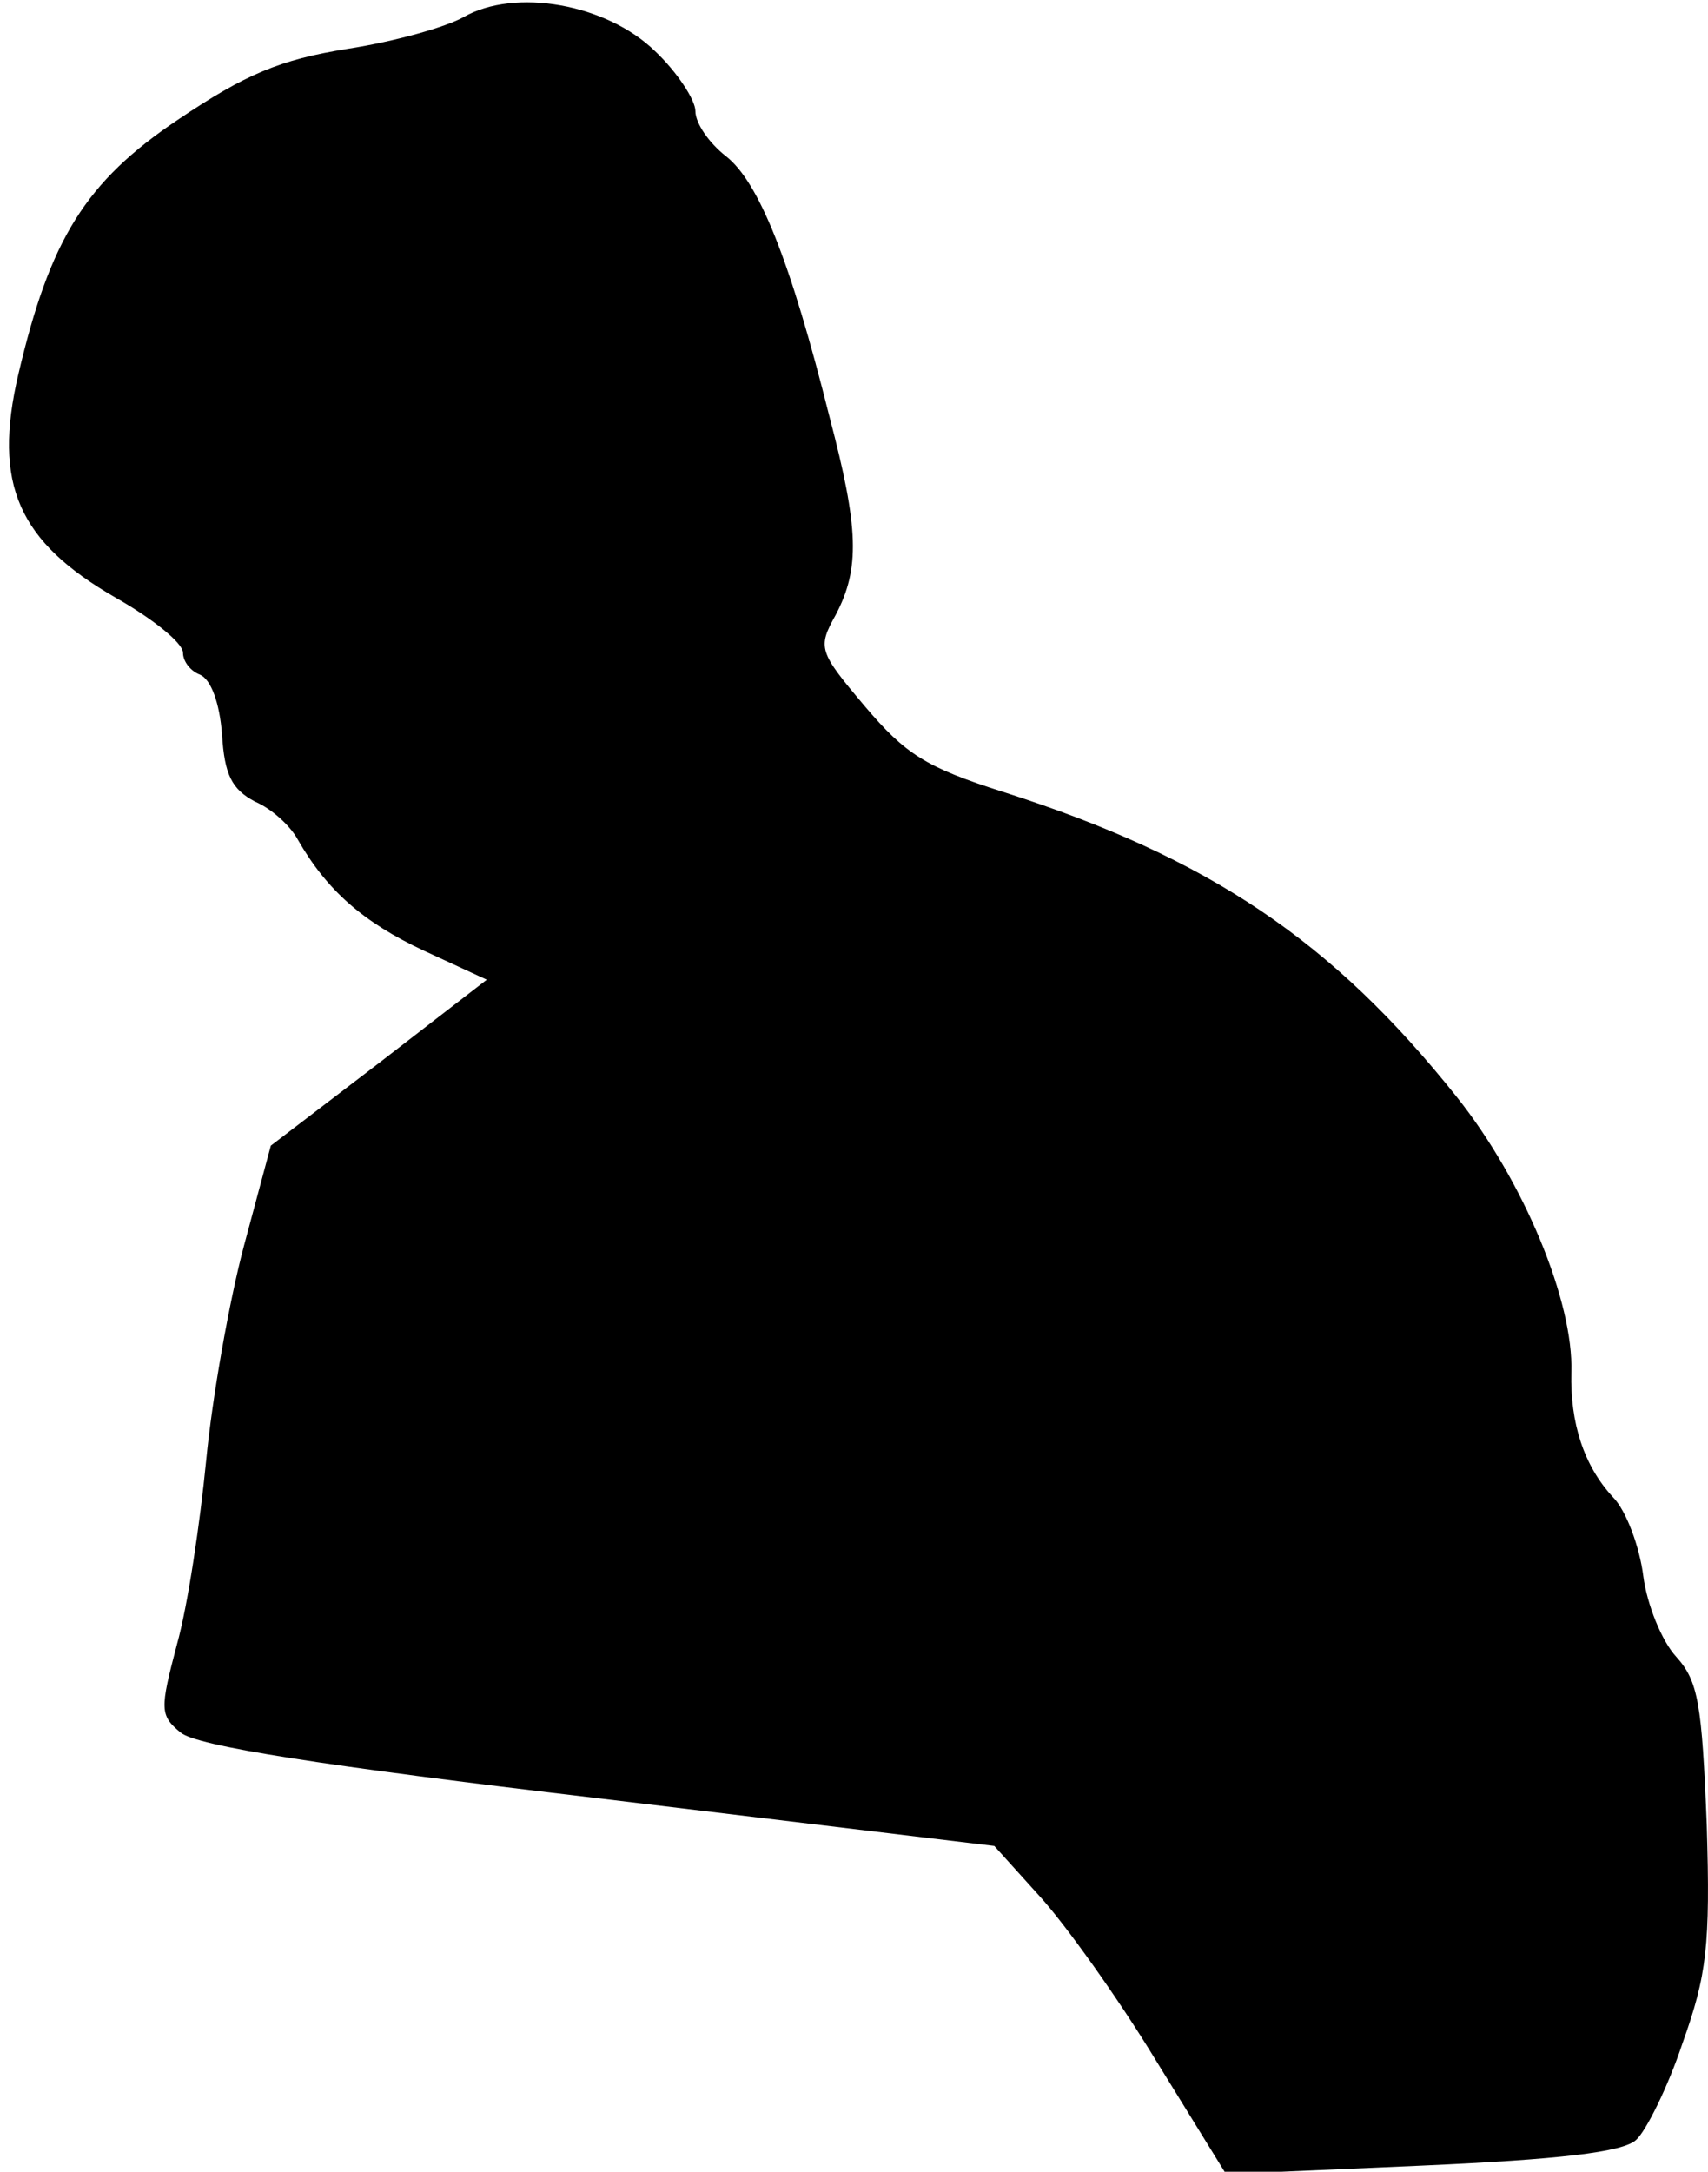 <?xml version="1.0" standalone="no"?>
<!DOCTYPE svg PUBLIC "-//W3C//DTD SVG 20010904//EN"
 "http://www.w3.org/TR/2001/REC-SVG-20010904/DTD/svg10.dtd">
<svg version="1.0" xmlns="http://www.w3.org/2000/svg"
 width="140pt" height="178pt" viewBox="0 0 140 178"
 preserveAspectRatio="xMidYMid meet">
<g transform="translate(0,178) scale(0.1,-0.1)"
fill="#000000" stroke="none">
<path fill="#000000" stroke="none" d="M380 1766 c-14 -8 -56 -20 -95 -26 -56
-9 -84 -21 -139 -58 -76 -51 -105 -98 -131 -209 -21 -90 0 -137 80 -183 30
-17 55 -37 55 -45 0 -7 6 -15 14 -18 9 -4 16 -23 18 -49 2 -33 8 -45 27 -55
14 -6 29 -20 35 -31 24 -42 54 -68 103 -91 l52 -24 -88 -68 -89 -68 -22 -82
c-12 -45 -26 -124 -31 -176 -5 -51 -15 -119 -24 -151 -14 -53 -14 -58 3 -72
13 -11 114 -27 343 -54 l324 -39 37 -41 c21 -23 64 -83 95 -134 l58 -94 160 7
c113 5 165 11 176 21 8 7 26 43 38 79 20 56 23 80 20 179 -4 100 -7 118 -25
138 -12 13 -24 43 -27 66 -3 24 -14 54 -25 65 -24 26 -35 61 -34 102 2 58 -39
157 -94 226 -102 128 -203 196 -372 250 -63 20 -80 31 -113 70 -38 45 -39 48
-24 75 20 38 19 71 -5 162 -32 128 -58 193 -85 214 -14 11 -25 27 -25 37 0 9
-15 32 -33 49 -40 39 -115 52 -157 28z"/>
</g>
</svg>
